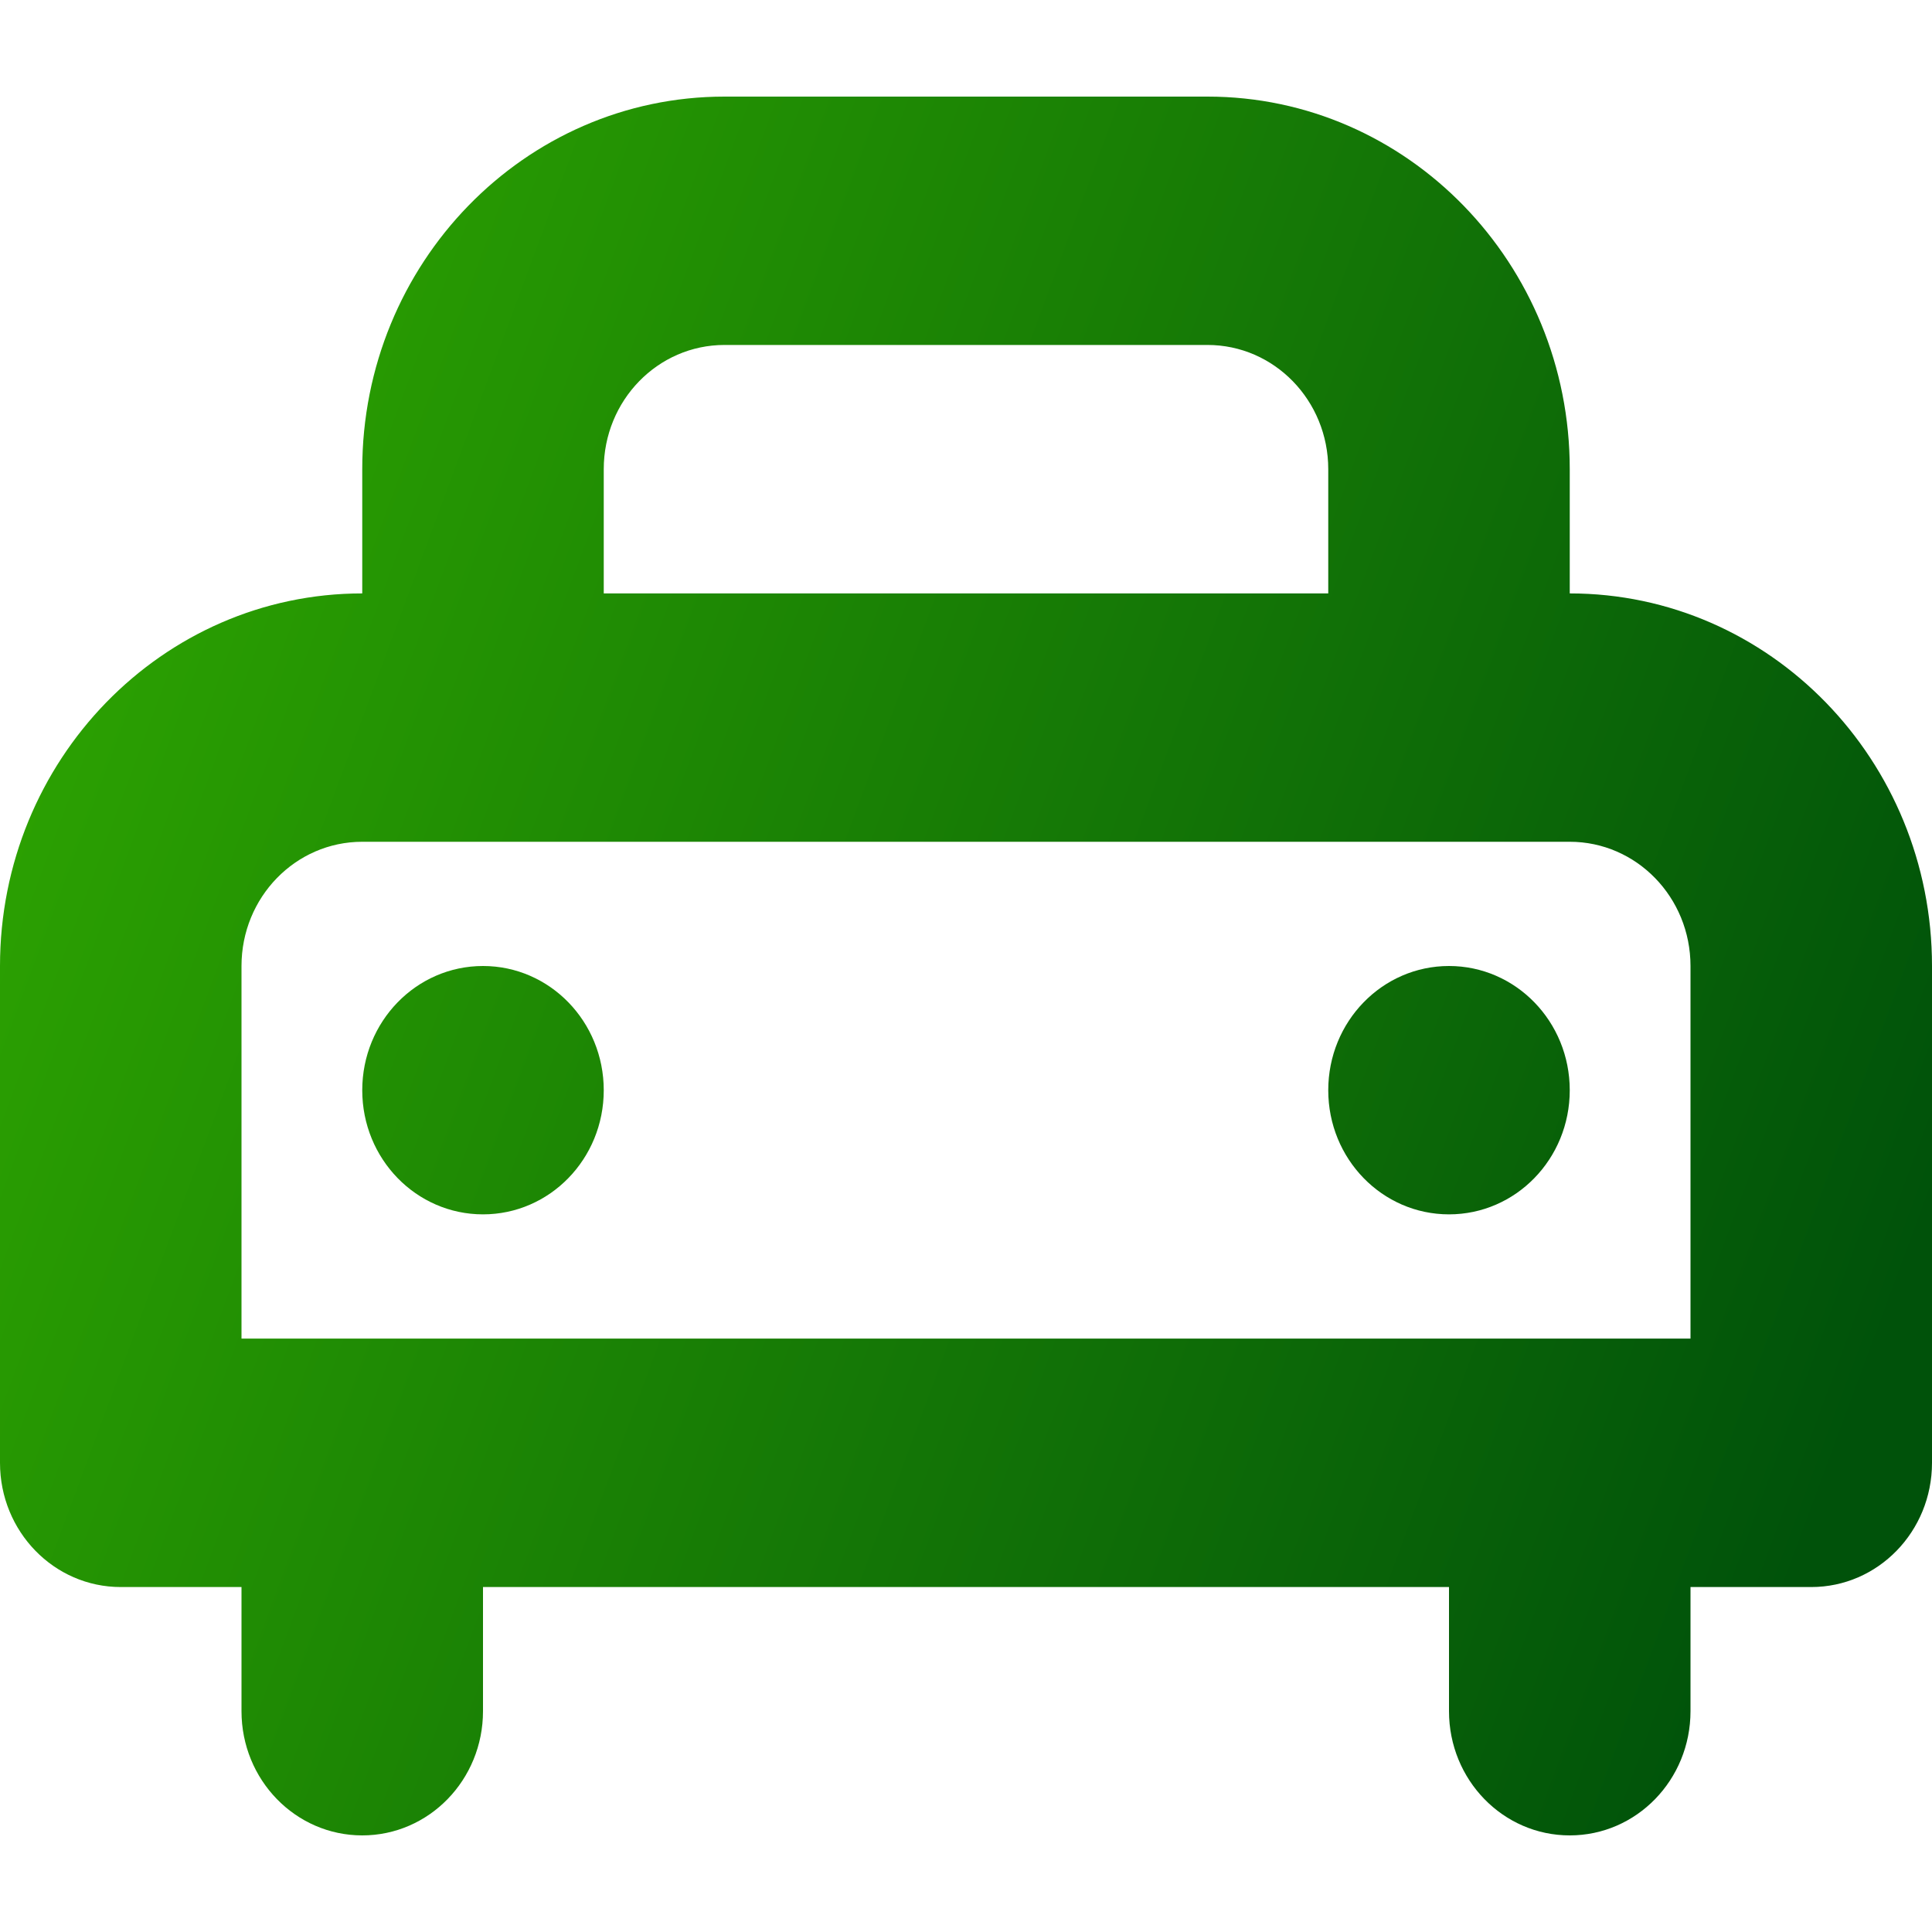 <?xml version="1.0" encoding="UTF-8"?>
<svg width="20px" height="20px" viewBox="0 0 20 20" version="1.1" xmlns="http://www.w3.org/2000/svg" xmlns:xlink="http://www.w3.org/1999/xlink">
    <!-- Generator: Sketch 53 (72520) - https://sketchapp.com -->
    <title>vehicle-conditions</title>
    <desc>Created with Sketch.</desc>
    <defs>
        <linearGradient x1="100%" y1="63.103%" x2="0%" y2="29.891%" id="linearGradient-1">
            <stop stop-color="#00520A" offset="0%"></stop>
            <stop stop-color="#2DA401" offset="100%"></stop>
        </linearGradient>
    </defs>
    <g id="vehicle-conditions" stroke="none" stroke-width="1" fill="none" fill-rule="evenodd">
        <path d="M16.25,6.143 L16.25,4.857 C16.25,2.727 14.571,1 12.5,1 L7.5,1 C5.429,1 3.75,2.727 3.75,4.857 L3.75,6.143 C1.679,6.143 0,7.87 0,10 L0,15.143 C0,15.854 0.559,16.429 1.25,16.429 L2.5,16.429 L2.5,17.714 C2.5,18.425 3.059,19 3.75,19 C4.441,19 5,18.425 5,17.714 L5,16.429 L15,16.429 L15,17.714 C15,18.425 15.559,19 16.25,19 C16.941,19 17.5,18.425 17.5,17.714 L17.5,16.429 L18.75,16.429 C19.441,16.429 20,15.854 20,15.143 L20,10 C20,7.87 18.321,6.143 16.25,6.143 Z M6.25,4.857 C6.25,4.146 6.809,3.571 7.5,3.571 L12.5,3.571 C13.191,3.571 13.75,4.146 13.75,4.857 L13.75,6.143 L6.25,6.143 L6.25,4.857 Z M17.5,13.857 L2.5,13.857 L2.5,10 C2.5,9.289 3.059,8.714 3.75,8.714 L16.25,8.714 C16.941,8.714 17.5,9.289 17.5,10 L17.5,13.857 Z M5,10 C4.309,10 3.75,10.575 3.75,11.286 C3.75,11.997 4.309,12.571 5,12.571 C5.691,12.571 6.25,11.997 6.25,11.286 C6.25,10.575 5.691,10 5,10 Z M15,10 C14.309,10 13.75,10.575 13.75,11.286 C13.75,11.997 14.309,12.571 15,12.571 C15.691,12.571 16.25,11.997 16.25,11.286 C16.25,10.575 15.691,10 15,10 Z" id="Shape" fill="url(#linearGradient-1)"></path>
    </g>
</svg>